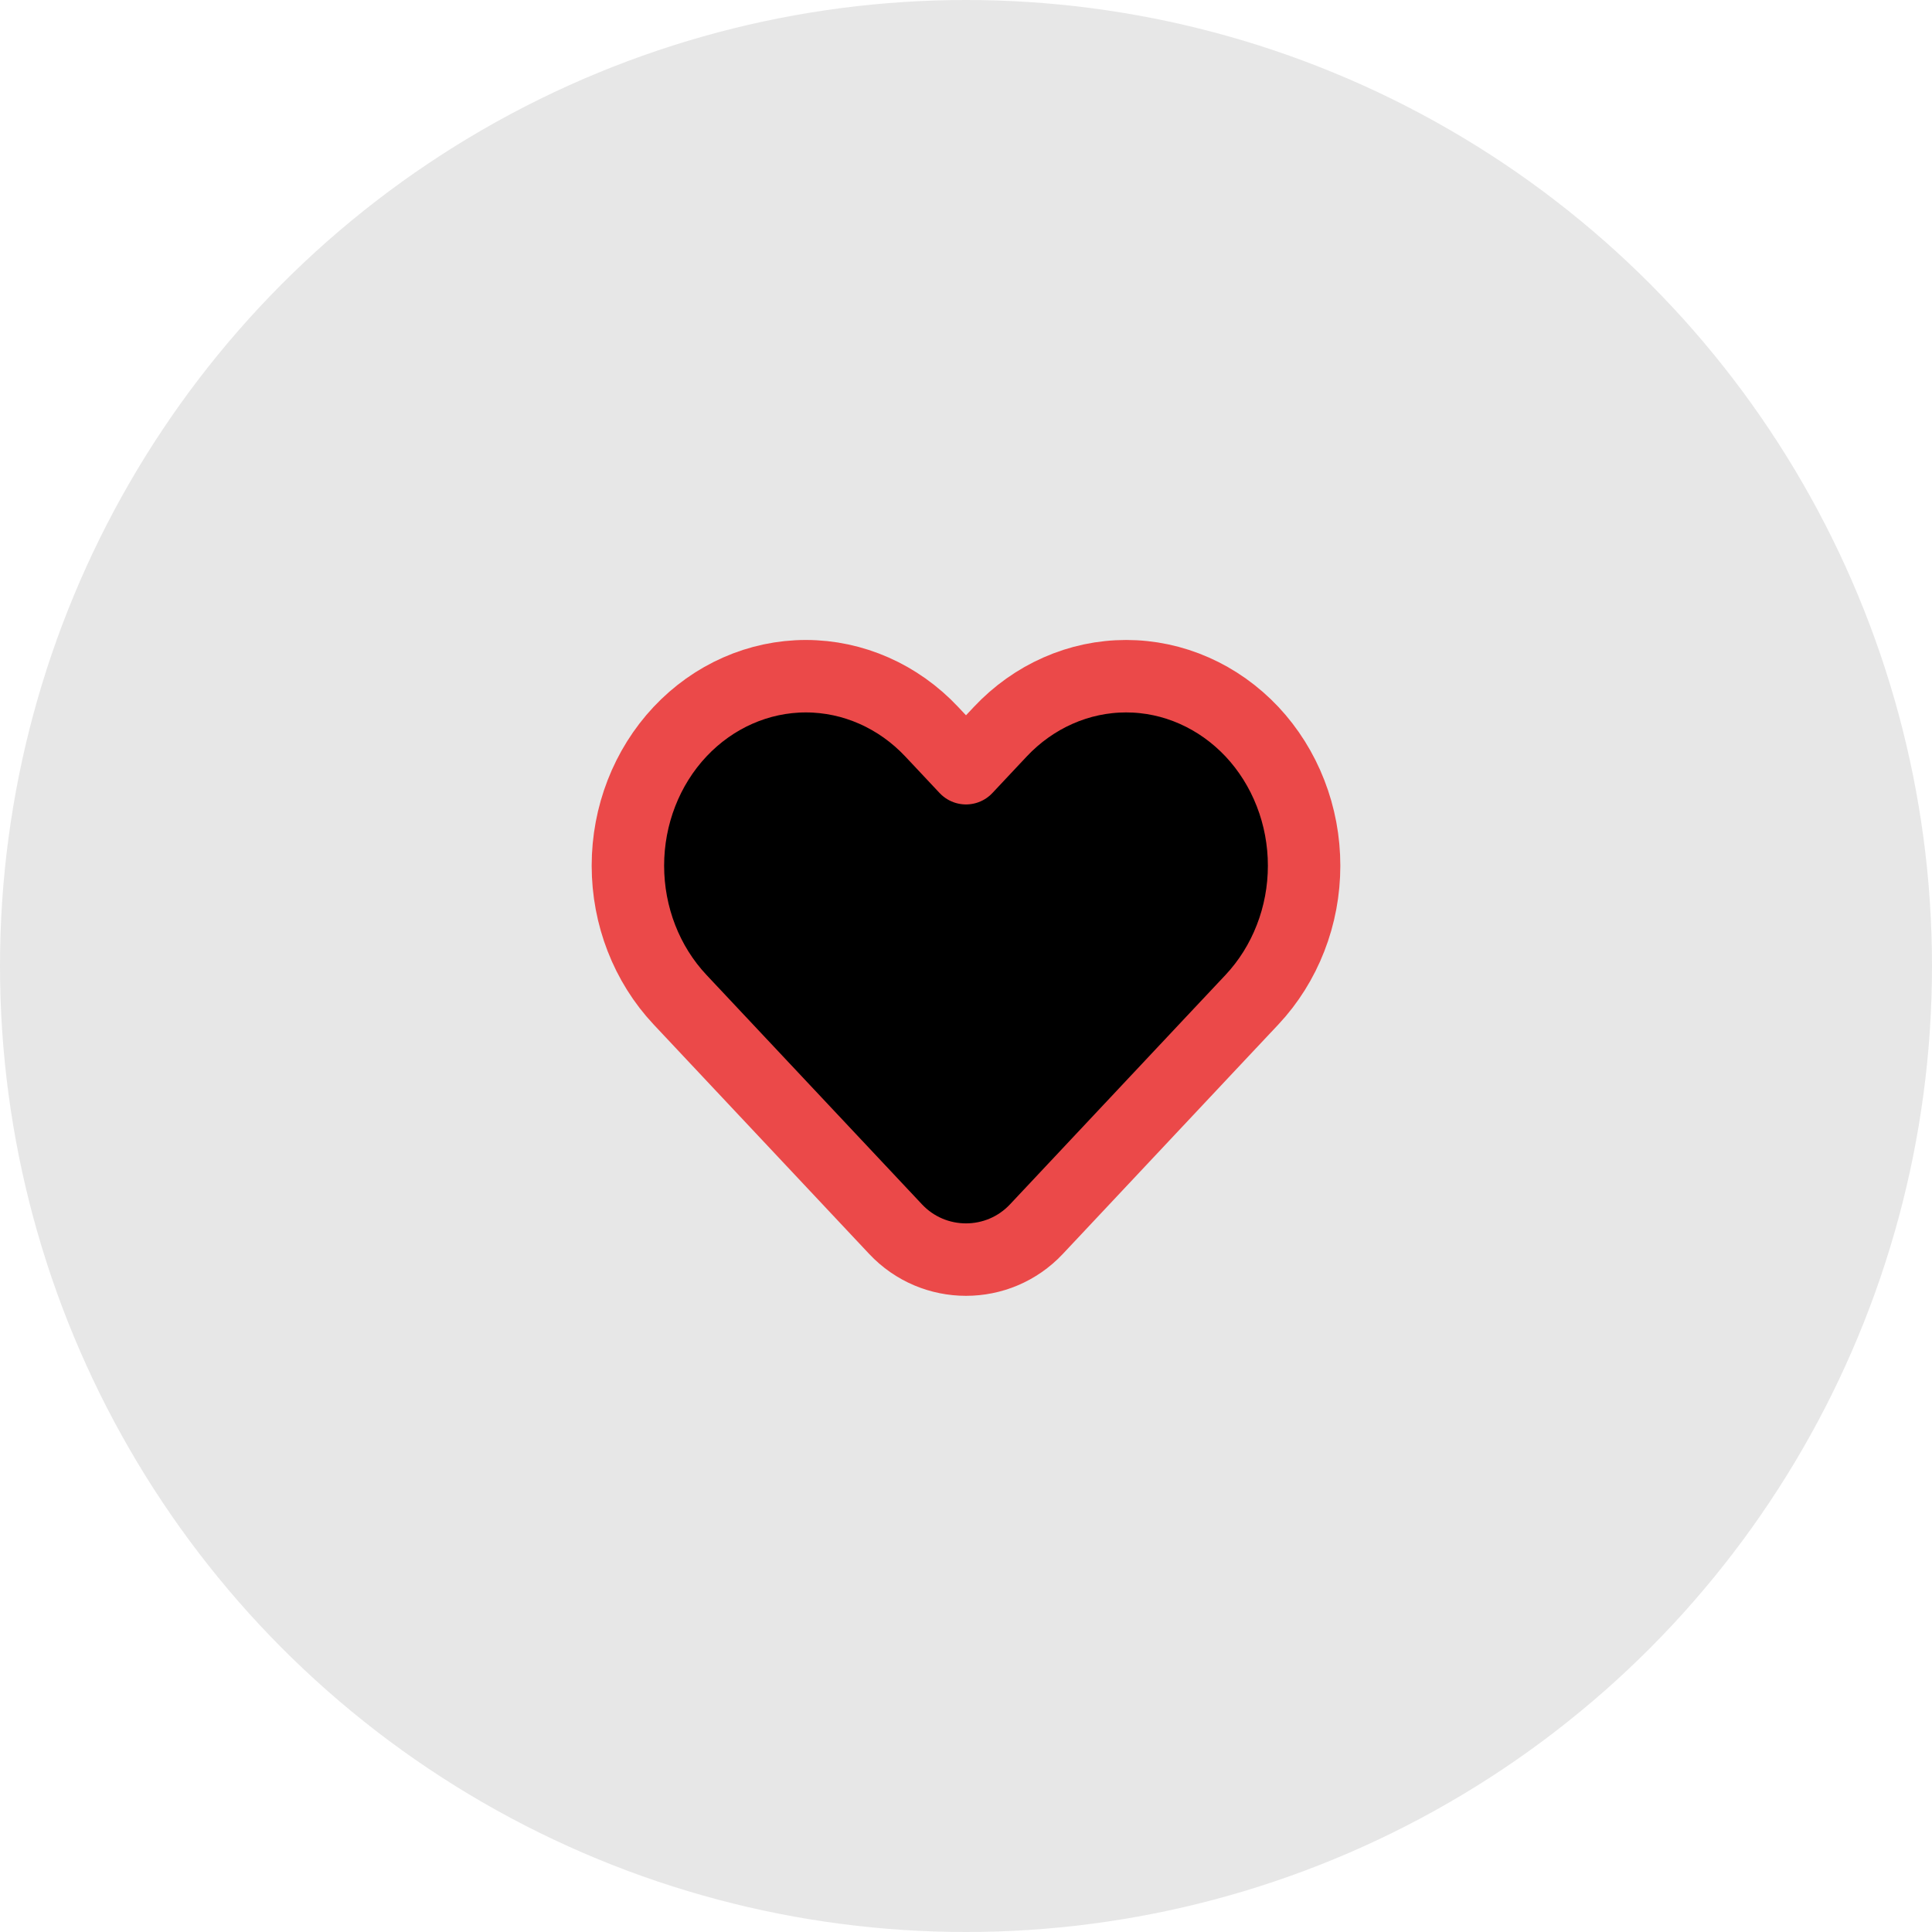 <svg width="40" height="40" viewBox="0 0 40 40" fill="block" xmlns="http://www.w3.org/2000/svg">
<circle opacity="0.1" cx="20" cy="20" r="20" fill="#0D0D0D"/>
<path d="M25.921 15.149C25.578 14.785 25.172 14.496 24.725 14.299C24.278 14.101 23.799 14 23.315 14C22.831 14 22.352 14.101 21.905 14.299C21.458 14.496 21.052 14.785 20.71 15.149L20 15.905L19.29 15.149C18.599 14.414 17.662 14 16.684 14C15.707 14 14.77 14.414 14.079 15.149C13.388 15.885 13 16.883 13 17.923C13 18.963 13.388 19.961 14.079 20.697L14.789 21.453L18.542 25.448C19.332 26.289 20.668 26.289 21.458 25.448L25.21 21.453L25.921 20.697C26.263 20.332 26.534 19.9 26.719 19.424C26.905 18.948 27 18.438 27 17.923C27 17.408 26.905 16.898 26.719 16.422C26.534 15.946 26.263 15.514 25.921 15.149Z" stroke="#EB4949" stroke-width="1.5" stroke-linecap="round" stroke-linejoin="round"/>
</svg>
